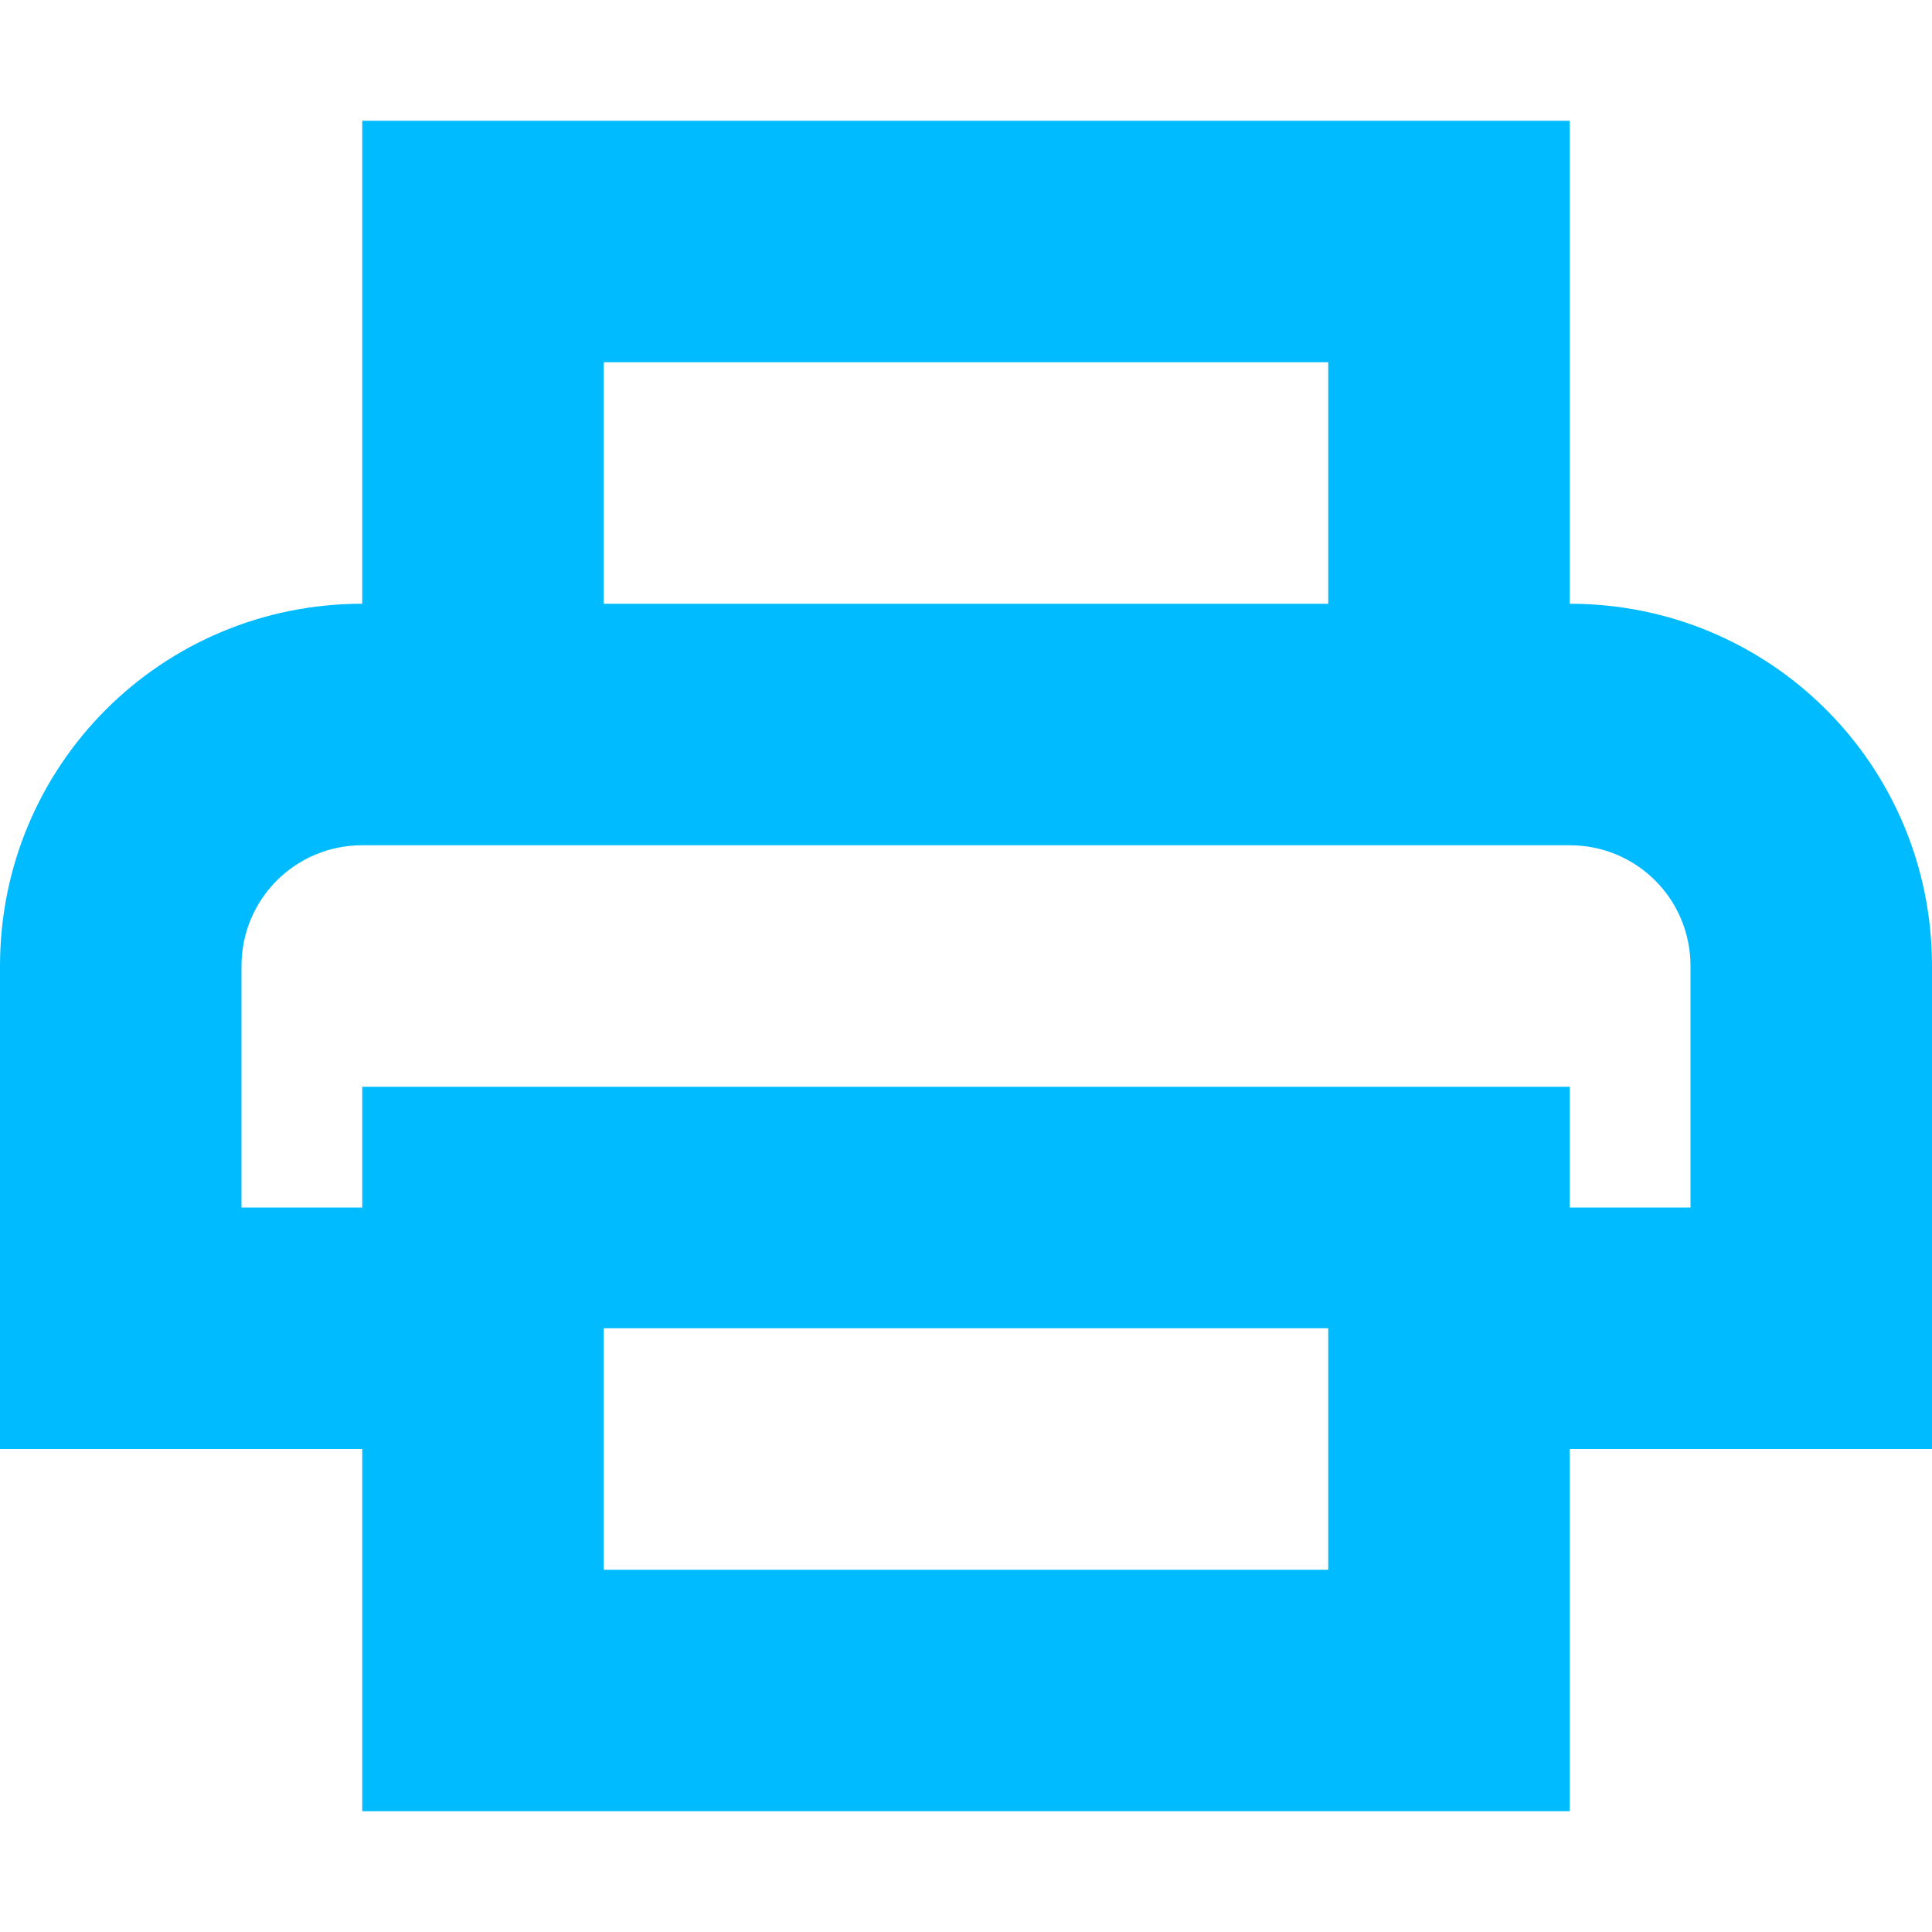 <svg width="16" height="16" version="1.1" viewBox="0 0 16 16" xmlns="http://www.w3.org/2000/svg">
 <defs>
  <style id="current-color-scheme" type="text/css">.ColorScheme-Text { color:#00bbff; } .ColorScheme-Highlight { color:#5294e2; }</style>
 </defs>
 <path d="m3 1v4c-1.662 0-3 1.338-3 3v4h3v3h10v-3h3v-4c0-1.662-1.338-3-3-3v-4zm2 2h6v2h-6zm-2 4h10c0.554 0 1 0.446 1 1v2h-1v-1h-10v1h-1v-2c0-0.554 0.446-1 1-1zm2 4h6v2h-6z" class="ColorScheme-Text" style="fill:currentColor"/>
</svg>
